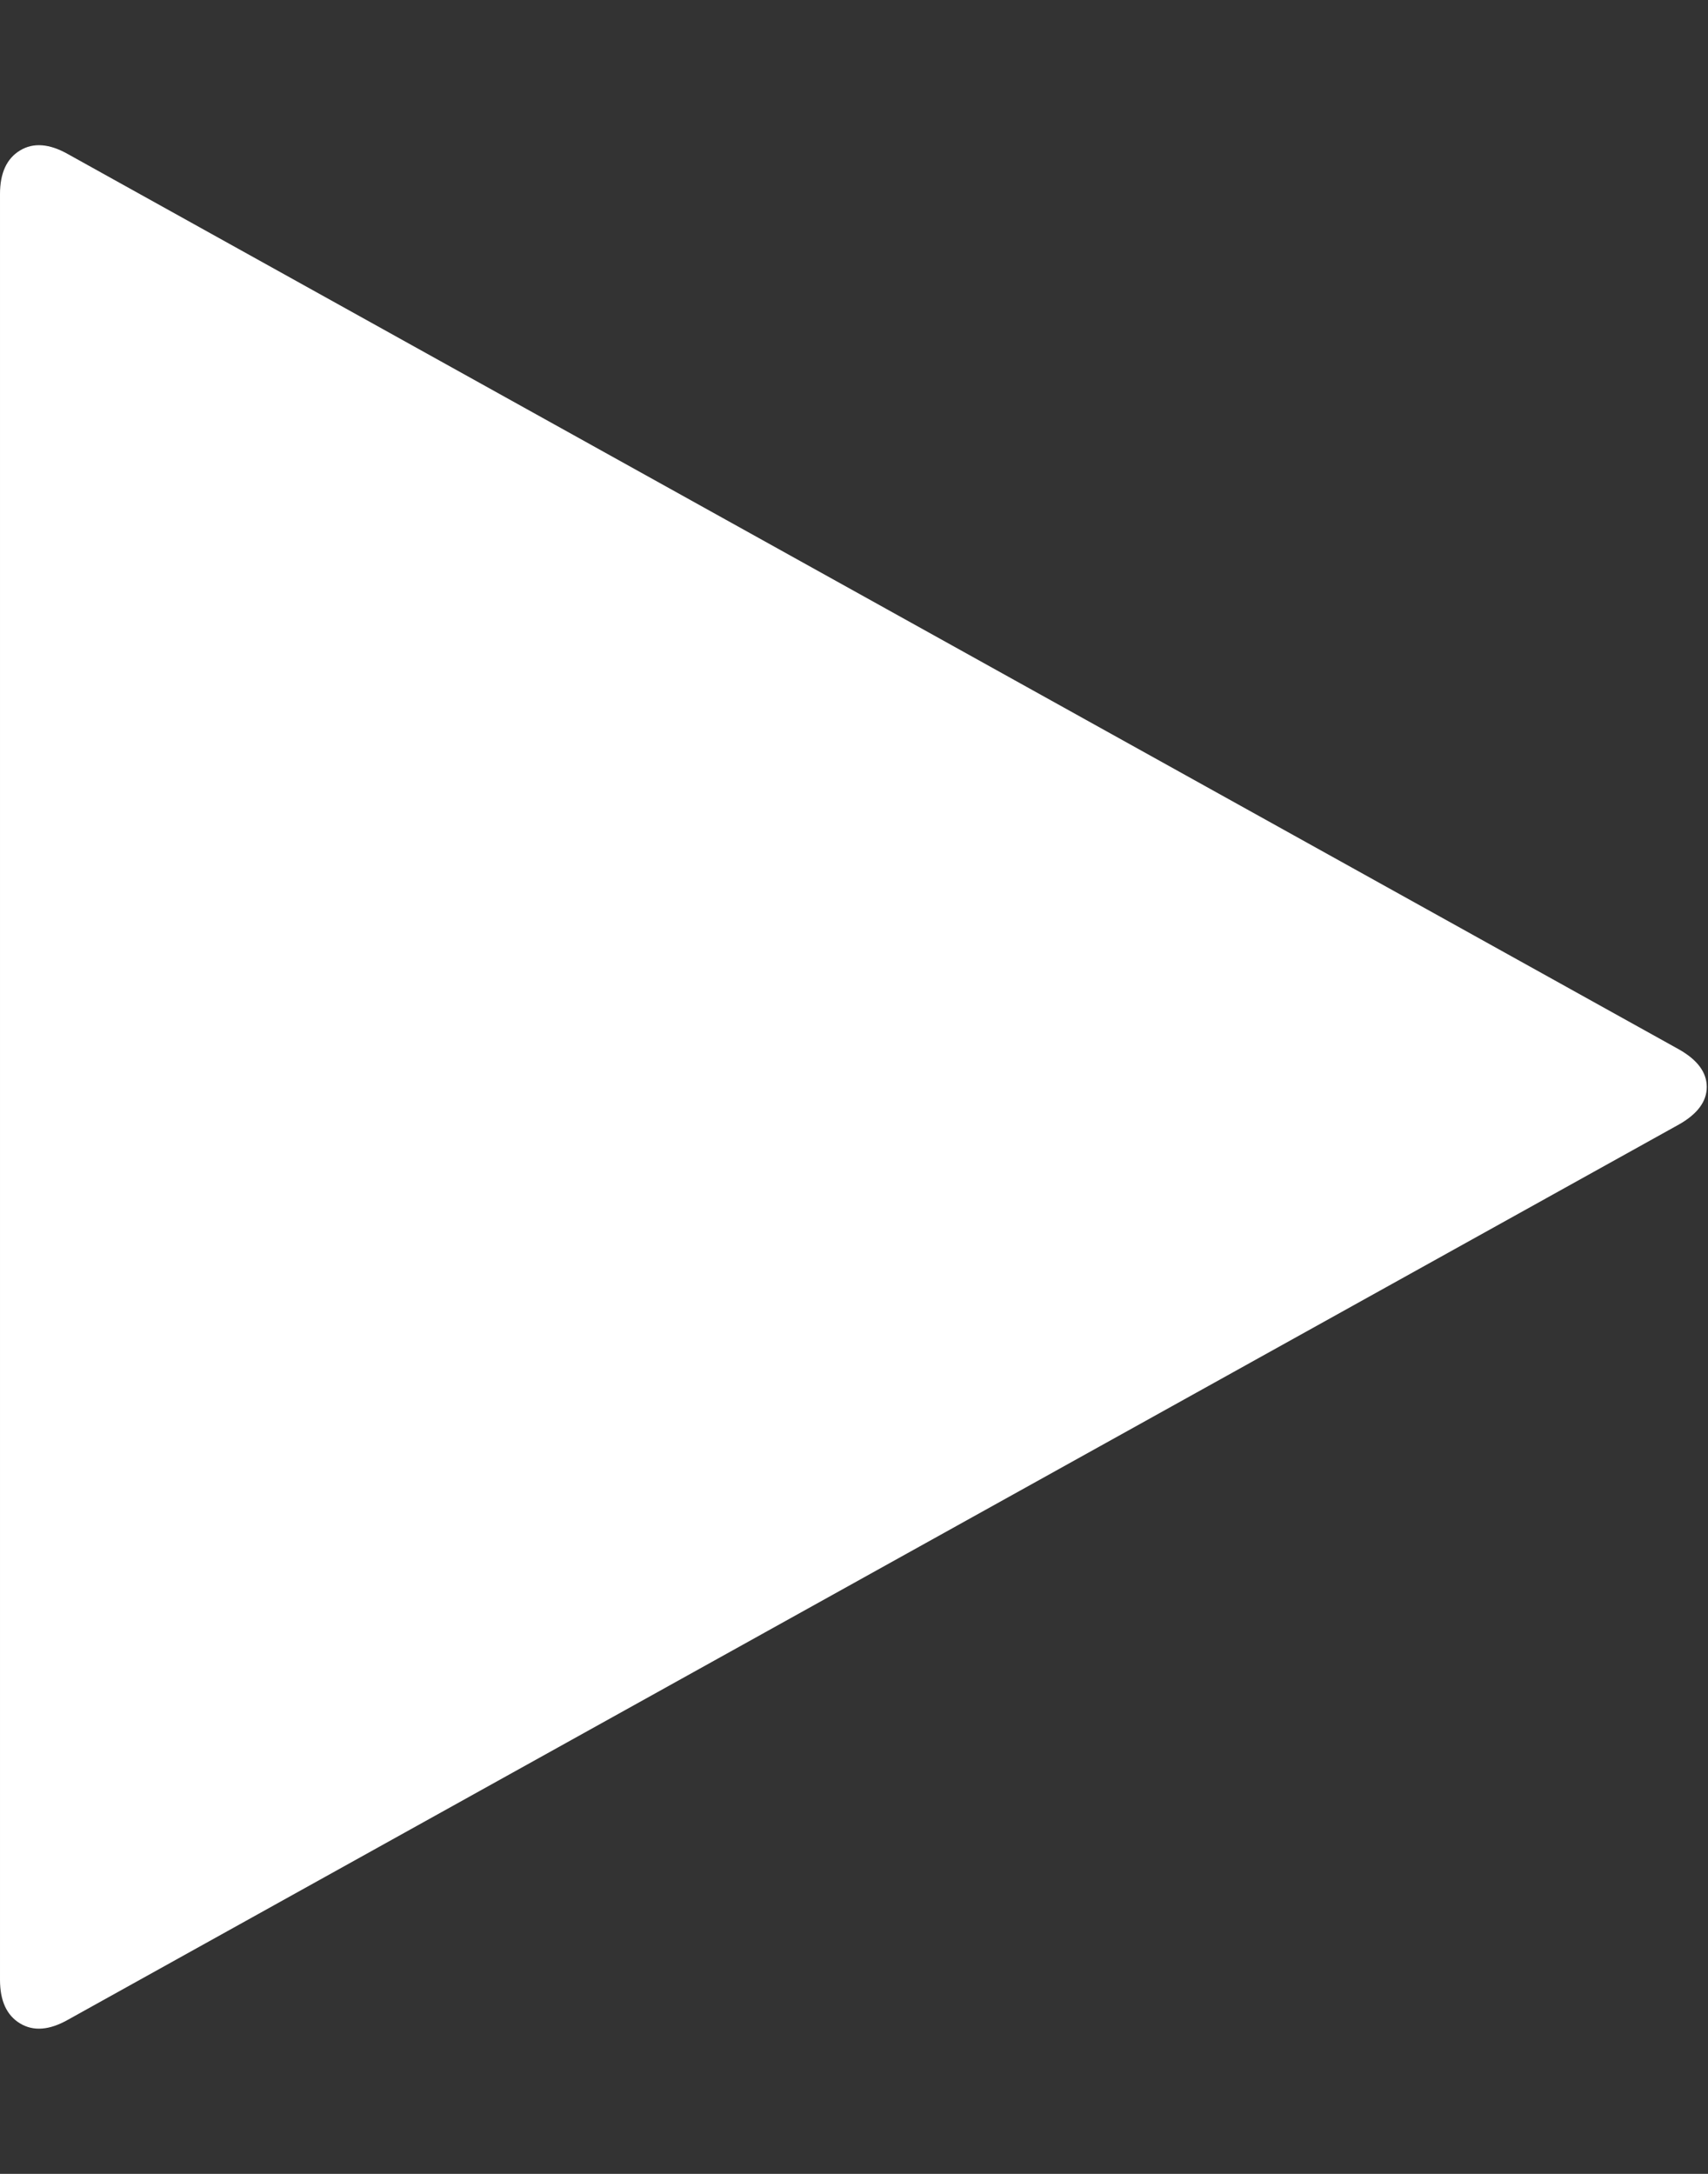<?xml version="1.0" encoding="utf-8"?>
<!-- Generated by IcoMoon.io -->
<!DOCTYPE svg PUBLIC "-//W3C//DTD SVG 1.1//EN" "http://www.w3.org/Graphics/SVG/1.1/DTD/svg11.dtd">
<svg version="1.1" xmlns="http://www.w3.org/2000/svg" xmlns:xlink="http://www.w3.org/1999/xlink" width="22" height="28" viewBox="0 0 22 28">
<rect x="0" y="0" width="22" height="28" fill="#333333" stroke="none"/>
<path fill="#fff" d="M21.625 14.484l-20.75 11.531q-0.359 0.203-0.617 0.047t-0.258-0.562v-23q0-0.406 0.258-0.562t0.617 0.047l20.75 11.531q0.359 0.203 0.359 0.484t-0.359 0.484z"></path>
</svg>
